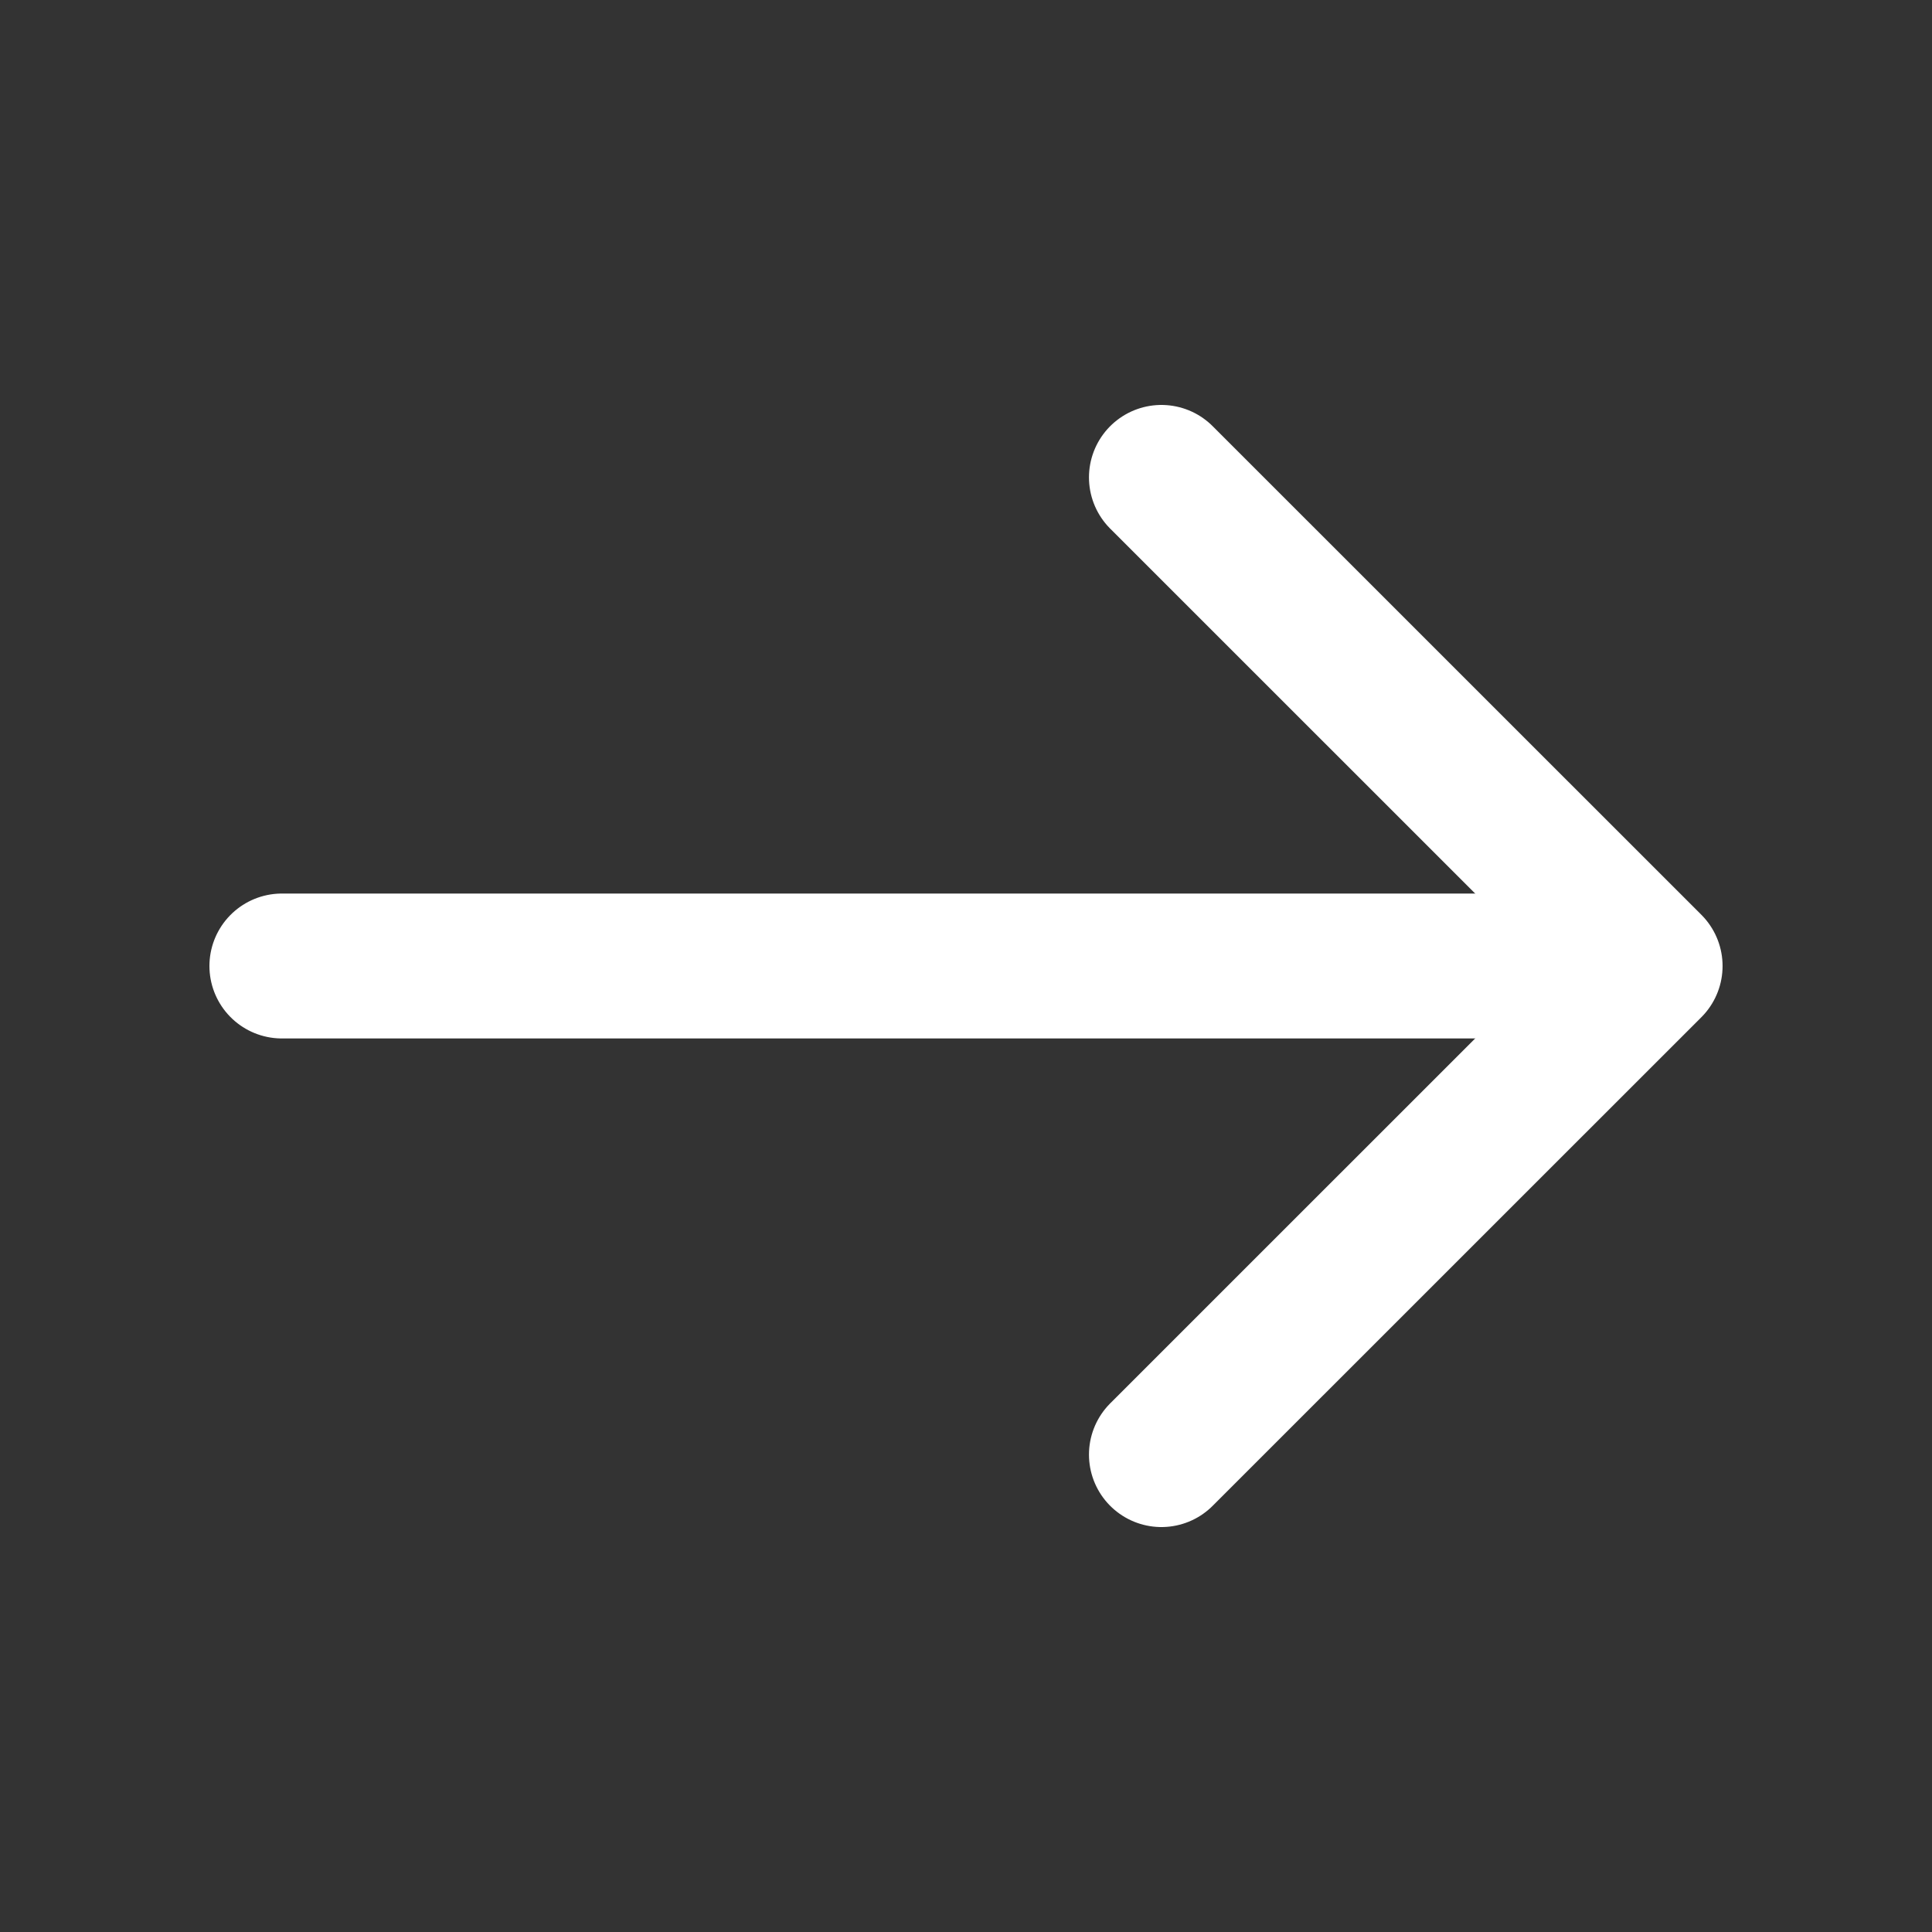 <svg width="20" height="20" viewBox="0 0 20 20" fill="none" xmlns="http://www.w3.org/2000/svg">
<rect x="0" y="0" width="20" height="20" fill="#333333" stroke="none"/>
<path d="M12.023 4.942L17.082 10L12.023 15.058" stroke="white" stroke-width="1.5" stroke-miterlimit="10" stroke-linecap="round" stroke-linejoin="round"/>
<path d="M2.918 10H16.943" stroke="white" stroke-width="1.5" stroke-miterlimit="10" stroke-linecap="round" stroke-linejoin="round"/>
</svg>
